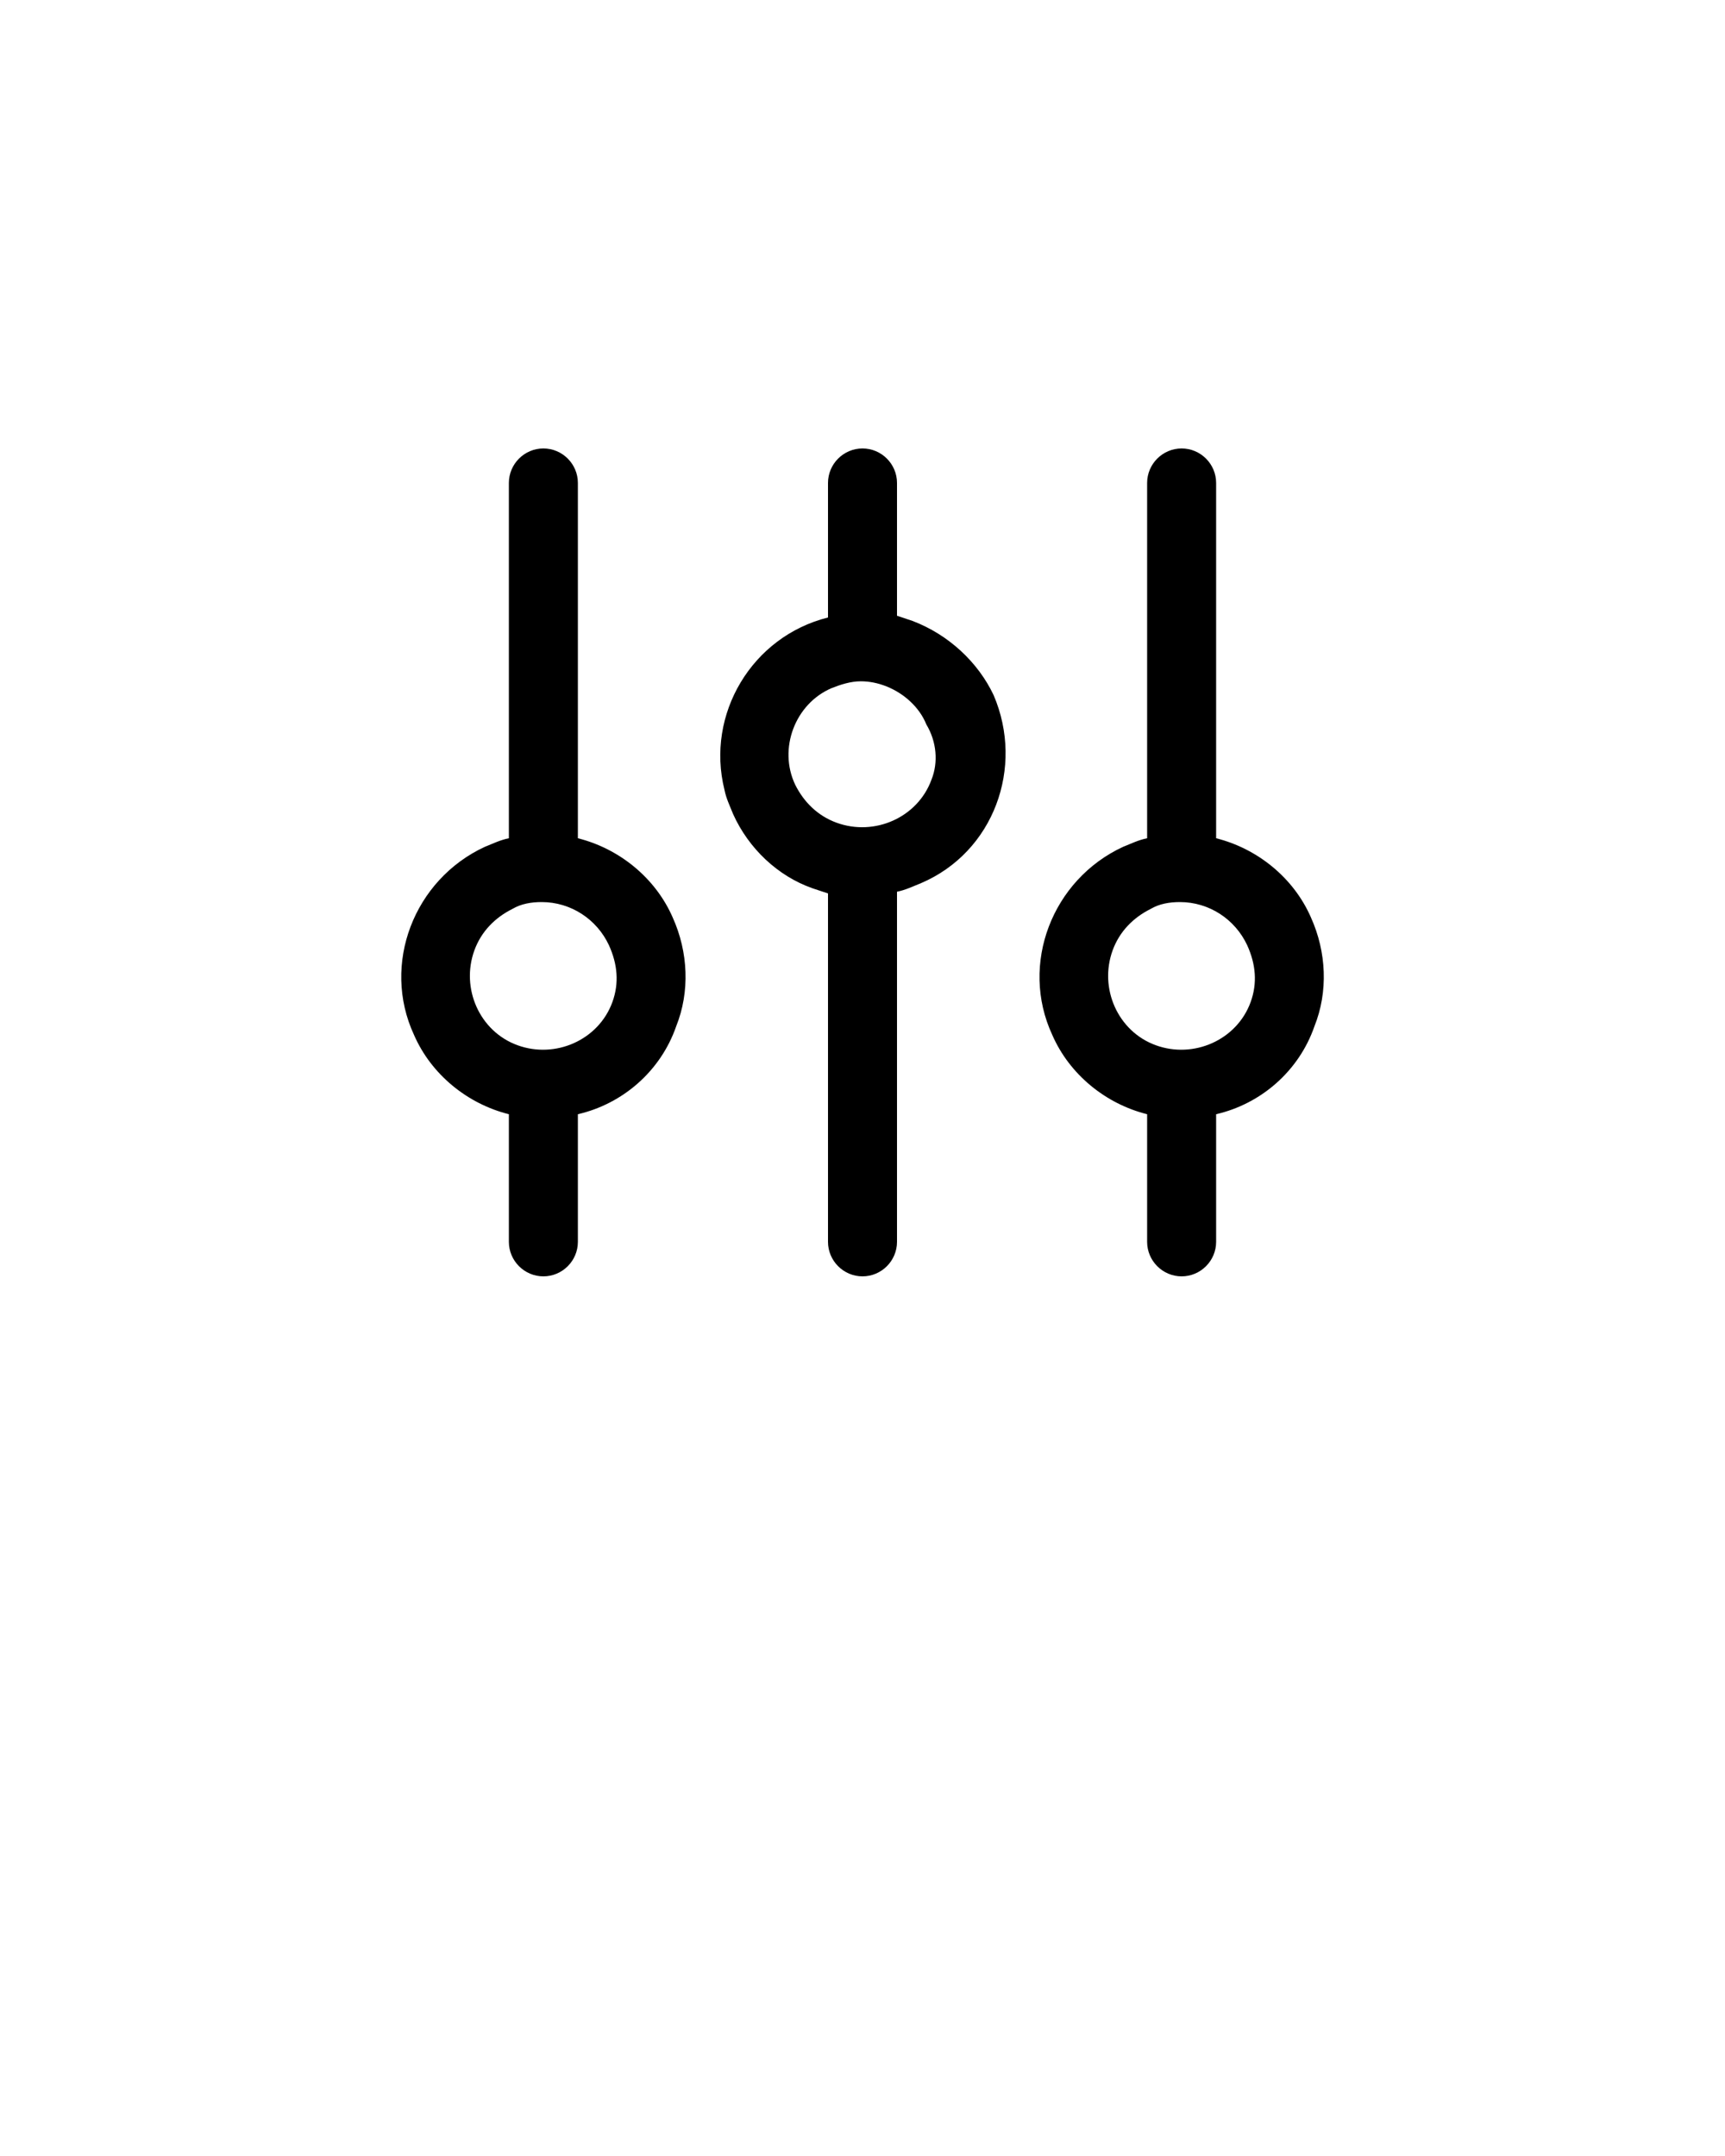 <?xml version="1.0" encoding="utf-8"?>
<!-- Generator: Adobe Illustrator 27.5.0, SVG Export Plug-In . SVG Version: 6.00 Build 0)  -->
<svg version="1.1" id="Layer_1" xmlns="http://www.w3.org/2000/svg" xmlns:xlink="http://www.w3.org/1999/xlink" x="0px" y="0px"
	 viewBox="0 0 100 125" style="enable-background:new 0 0 100 125;" xml:space="preserve">
<g>
	<path d="M39,53.2c-1-2.3-3.1-4-5.5-4.6V28c0-1.1-0.9-2-2-2c-1.1,0-2,0.9-2,2v20.6c-0.5,0.1-0.9,0.3-1.4,0.5
		c-4.1,1.9-6,6.8-4.1,10.9c1,2.3,3.1,4,5.5,4.6V72c0,1.1,0.9,2,2,2c1.1,0,2-0.9,2-2v-7.4c2.6-0.6,4.8-2.5,5.7-5.1
		C40,57.5,39.9,55.2,39,53.2z M35.5,58.1c-0.8,2.2-3.3,3.3-5.5,2.5c-2.2-0.8-3.3-3.3-2.5-5.5c0.4-1.1,1.2-1.9,2.2-2.4
		c0.5-0.3,1.1-0.4,1.7-0.4c1.7,0,3.2,1,3.9,2.5C35.8,55.9,35.9,57,35.5,58.1L35.5,58.1z"/>
	<path d="M76,53.2c-1-2.3-3.1-4-5.5-4.6V28c0-1.1-0.9-2-2-2s-2,0.9-2,2v20.6c-0.5,0.1-0.9,0.3-1.4,0.5c-4.1,1.9-6,6.8-4.1,10.9
		c1,2.3,3.1,4,5.5,4.6V72c0,1.1,0.9,2,2,2s2-0.9,2-2v-7.4c2.6-0.6,4.8-2.5,5.7-5.1C77,57.5,76.9,55.2,76,53.2z M72.5,58.1
		c-0.8,2.2-3.3,3.3-5.5,2.5c-2.2-0.8-3.3-3.3-2.5-5.5c0.4-1.1,1.2-1.9,2.2-2.4c0.5-0.3,1.1-0.4,1.7-0.4c1.7,0,3.2,1,3.9,2.5
		C72.8,55.9,72.9,57,72.5,58.1z"/>
	<path d="M52.9,36c-0.3-0.1-0.6-0.2-0.9-0.3V28c0-1.1-0.9-2-2-2s-2,0.9-2,2v7.8c-4.4,1.1-7.1,5.6-6,10c0.1,0.5,0.3,0.9,0.5,1.4
		c0.9,2,2.6,3.6,4.6,4.3c0.3,0.1,0.6,0.2,0.9,0.3V72c0,1.1,0.9,2,2,2s2-0.9,2-2V51.7c0.5-0.1,0.9-0.3,1.4-0.5
		c4.2-1.8,6-6.7,4.2-10.9C56.7,38.4,55,36.8,52.9,36z M54,45.2c-0.8,2.2-3.3,3.3-5.5,2.5c-1.1-0.4-1.9-1.2-2.4-2.2
		c-1-2.1,0-4.7,2.1-5.6c0.5-0.2,1.1-0.4,1.7-0.4c0.5,0,1,0.1,1.5,0.3c1,0.4,1.9,1.2,2.3,2.2l0,0C54.3,43,54.4,44.2,54,45.2z"/>
</g>
</svg>
